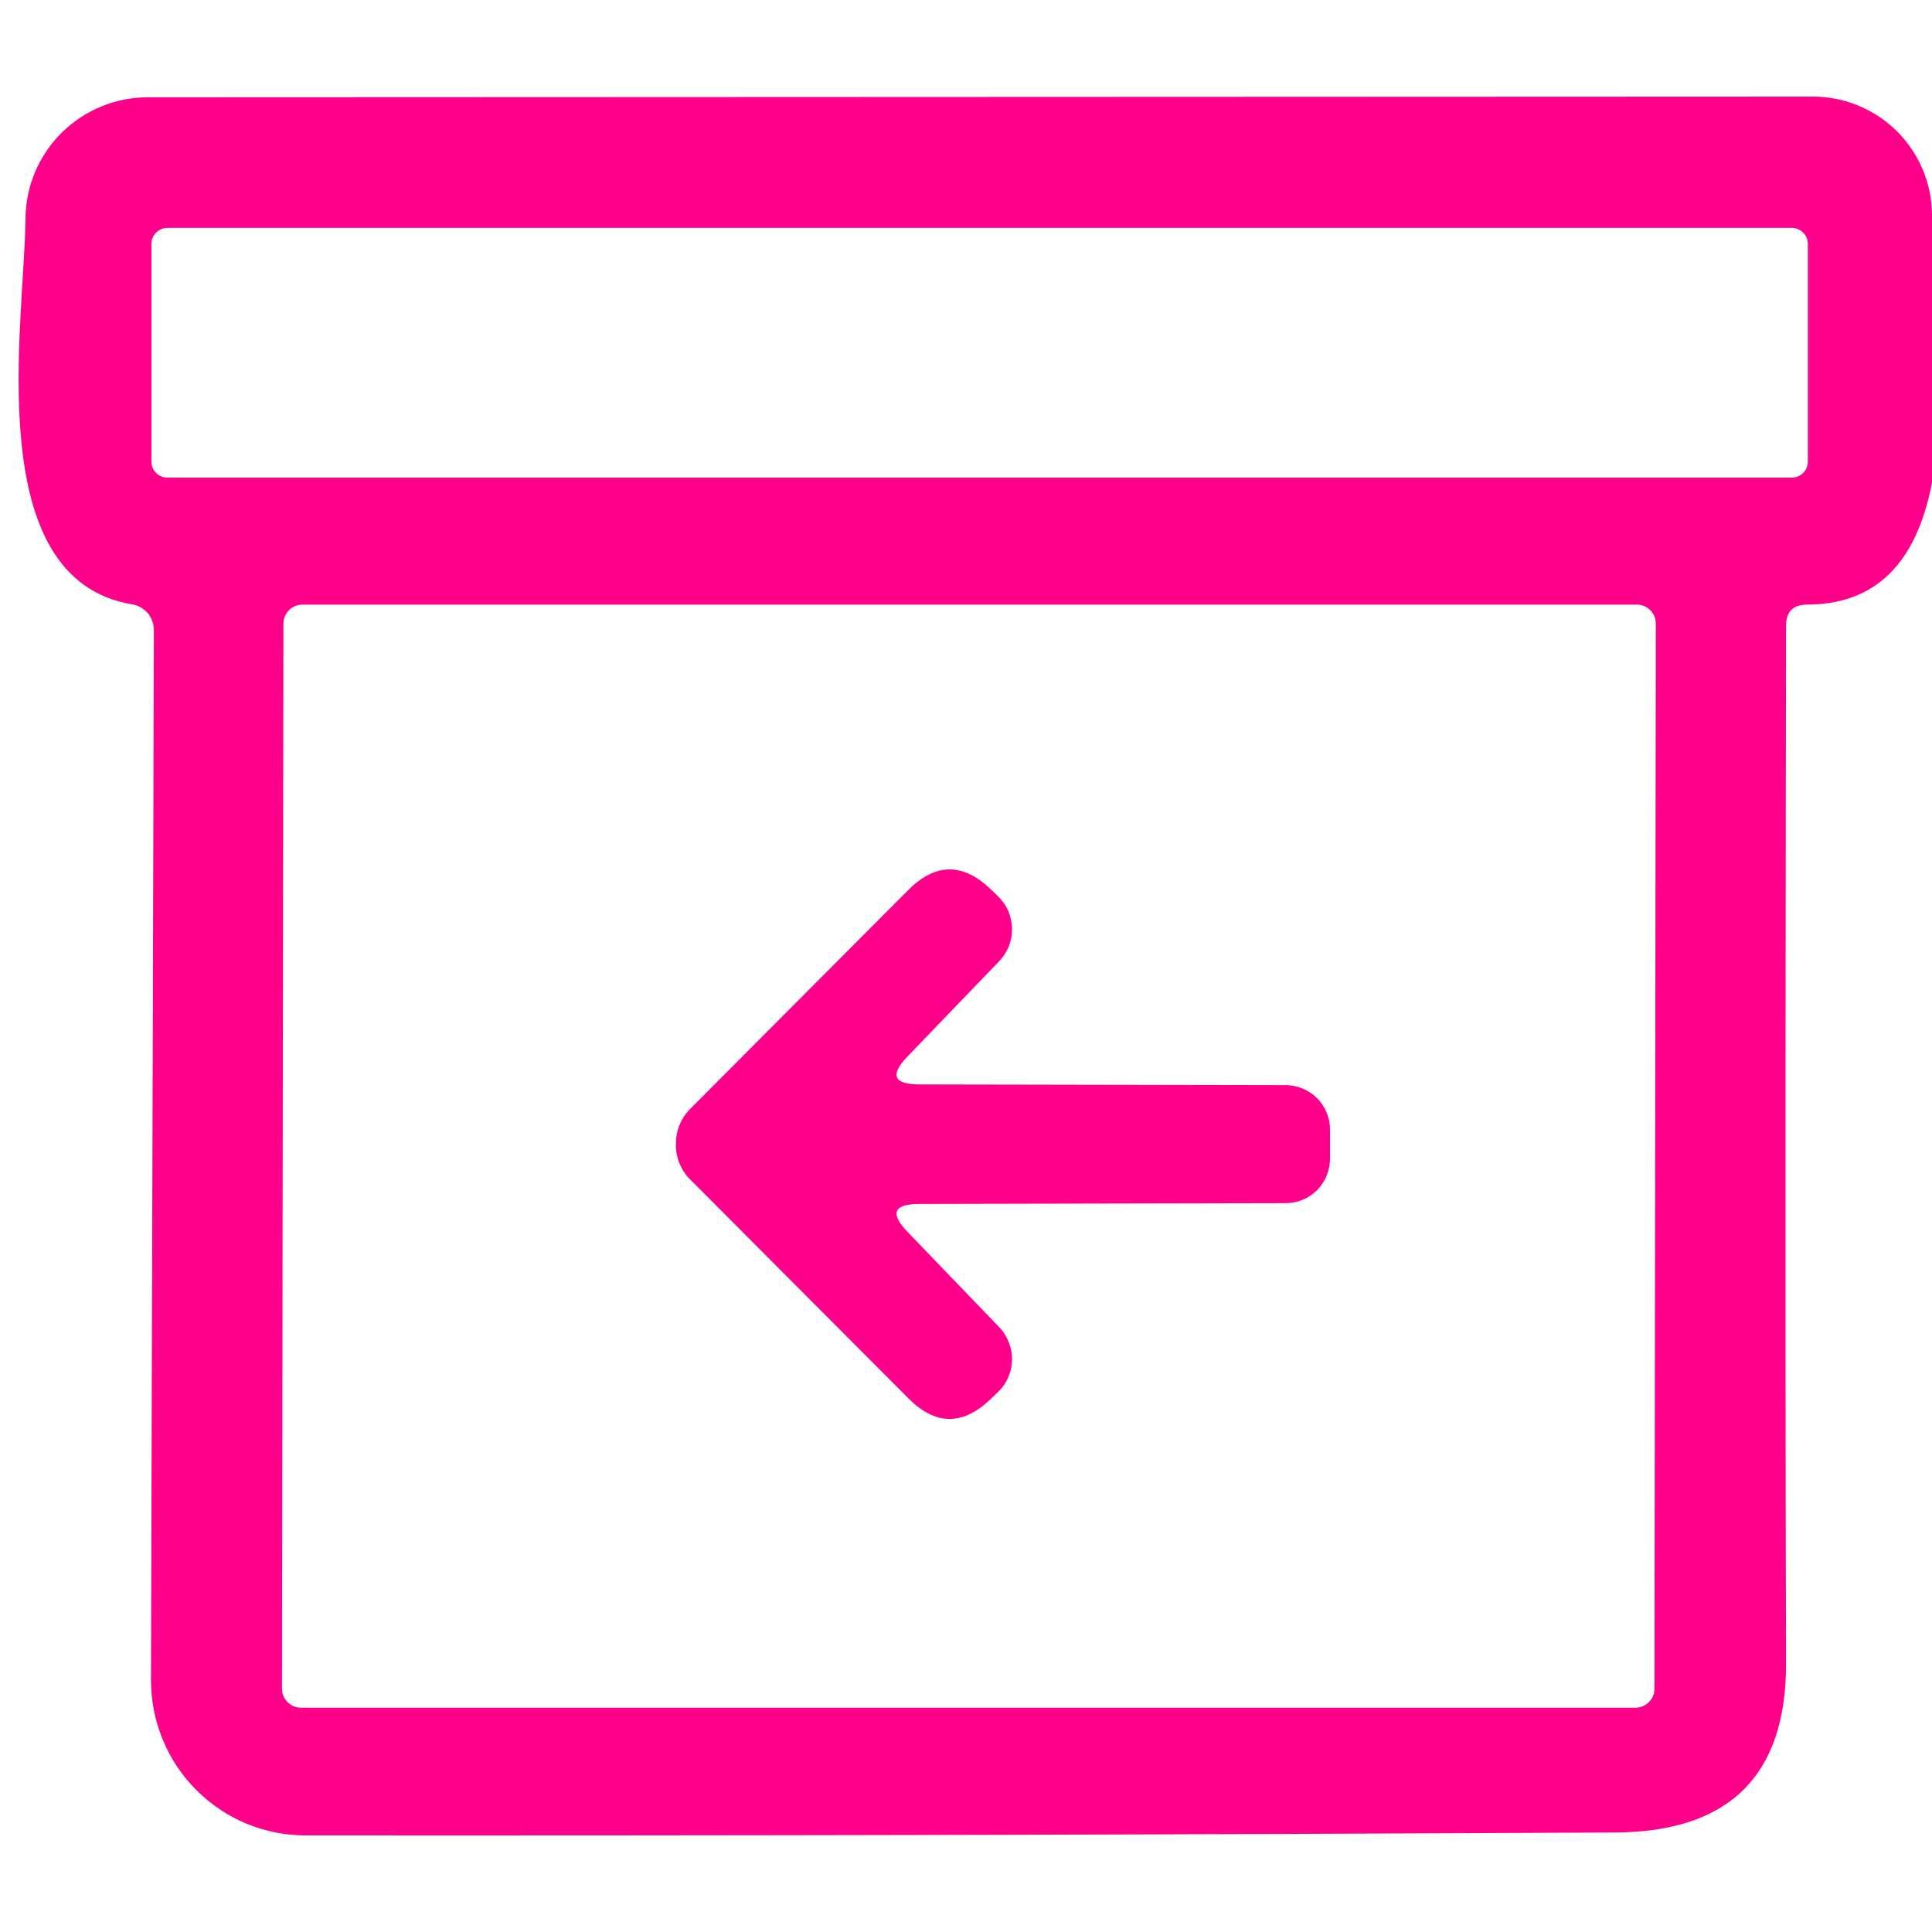 <svg width="20" height="20" viewBox="0 0 20 20" fill="none" xmlns="http://www.w3.org/2000/svg">
<g clip-path="url(#clip0_2_821)">
<path d="M18.489 6.478C18.487 8.357 18.477 12.883 18.489 17.218C18.492 18.381 17.901 18.965 16.715 18.97C12.145 18.993 7.628 19.003 3.163 19C2.953 19 2.745 18.958 2.55 18.878C2.356 18.797 2.179 18.678 2.031 18.529C1.882 18.38 1.764 18.202 1.684 18.007C1.604 17.812 1.563 17.604 1.563 17.393L1.593 6.522C1.593 6.458 1.57 6.396 1.529 6.347C1.488 6.299 1.43 6.266 1.367 6.256C-0.207 5.993 0.252 3.352 0.264 2.263C0.266 1.929 0.401 1.61 0.638 1.374C0.876 1.139 1.196 1.007 1.53 1.007L18.767 1C19.092 1 19.403 1.128 19.634 1.356C19.865 1.584 19.997 1.894 20 2.219C20.015 3.419 20.541 6.252 18.708 6.259C18.562 6.259 18.489 6.332 18.489 6.478ZM18.715 2.526C18.715 2.482 18.698 2.439 18.666 2.408C18.635 2.377 18.593 2.359 18.549 2.359H1.734C1.69 2.359 1.647 2.377 1.616 2.408C1.585 2.439 1.567 2.482 1.567 2.526V4.778C1.567 4.822 1.585 4.864 1.616 4.896C1.647 4.927 1.69 4.944 1.734 4.944H18.549C18.593 4.944 18.635 4.927 18.666 4.896C18.698 4.864 18.715 4.822 18.715 4.778V2.526ZM17.141 6.456C17.141 6.403 17.121 6.354 17.084 6.317C17.047 6.28 16.997 6.259 16.945 6.259H3.13C3.078 6.259 3.028 6.28 2.991 6.317C2.955 6.354 2.934 6.403 2.934 6.456L2.919 17.482C2.919 17.534 2.94 17.584 2.977 17.62C3.013 17.657 3.063 17.678 3.115 17.678H16.93C16.982 17.678 17.032 17.657 17.069 17.62C17.106 17.584 17.127 17.534 17.127 17.482L17.141 6.456Z" fill="#FF008A"/>
<path d="M9.394 12.752L10.342 13.737C10.386 13.782 10.42 13.836 10.443 13.895C10.466 13.954 10.478 14.017 10.476 14.08C10.475 14.143 10.461 14.205 10.435 14.262C10.41 14.32 10.373 14.371 10.327 14.414L10.246 14.492C9.962 14.759 9.681 14.754 9.405 14.477L7.142 12.207C7.049 12.114 6.997 11.988 6.997 11.857C6.997 11.853 6.998 11.849 6.998 11.844C6.998 11.84 6.998 11.836 6.998 11.832C6.998 11.7 7.05 11.575 7.142 11.482L9.405 9.211C9.682 8.935 9.962 8.93 10.246 9.196L10.327 9.274C10.373 9.317 10.41 9.369 10.436 9.426C10.461 9.484 10.475 9.546 10.476 9.609C10.478 9.672 10.467 9.735 10.444 9.794C10.421 9.853 10.386 9.906 10.342 9.952L9.394 10.937C9.209 11.13 9.251 11.226 9.52 11.226L13.309 11.233C13.37 11.233 13.431 11.246 13.488 11.27C13.545 11.294 13.596 11.329 13.639 11.373C13.682 11.417 13.715 11.47 13.737 11.527C13.76 11.585 13.77 11.646 13.768 11.707L13.768 11.844V11.981C13.77 12.043 13.759 12.104 13.737 12.161C13.715 12.219 13.681 12.271 13.639 12.316C13.596 12.36 13.544 12.395 13.488 12.419C13.431 12.443 13.37 12.455 13.309 12.455L9.52 12.463C9.251 12.463 9.209 12.559 9.394 12.752Z" fill="#FF008A"/>
</g>
<defs>
<clipPath id="clip0_2_821">
<rect width="20" height="20" fill="white"/>
</clipPath>
</defs>
</svg>
